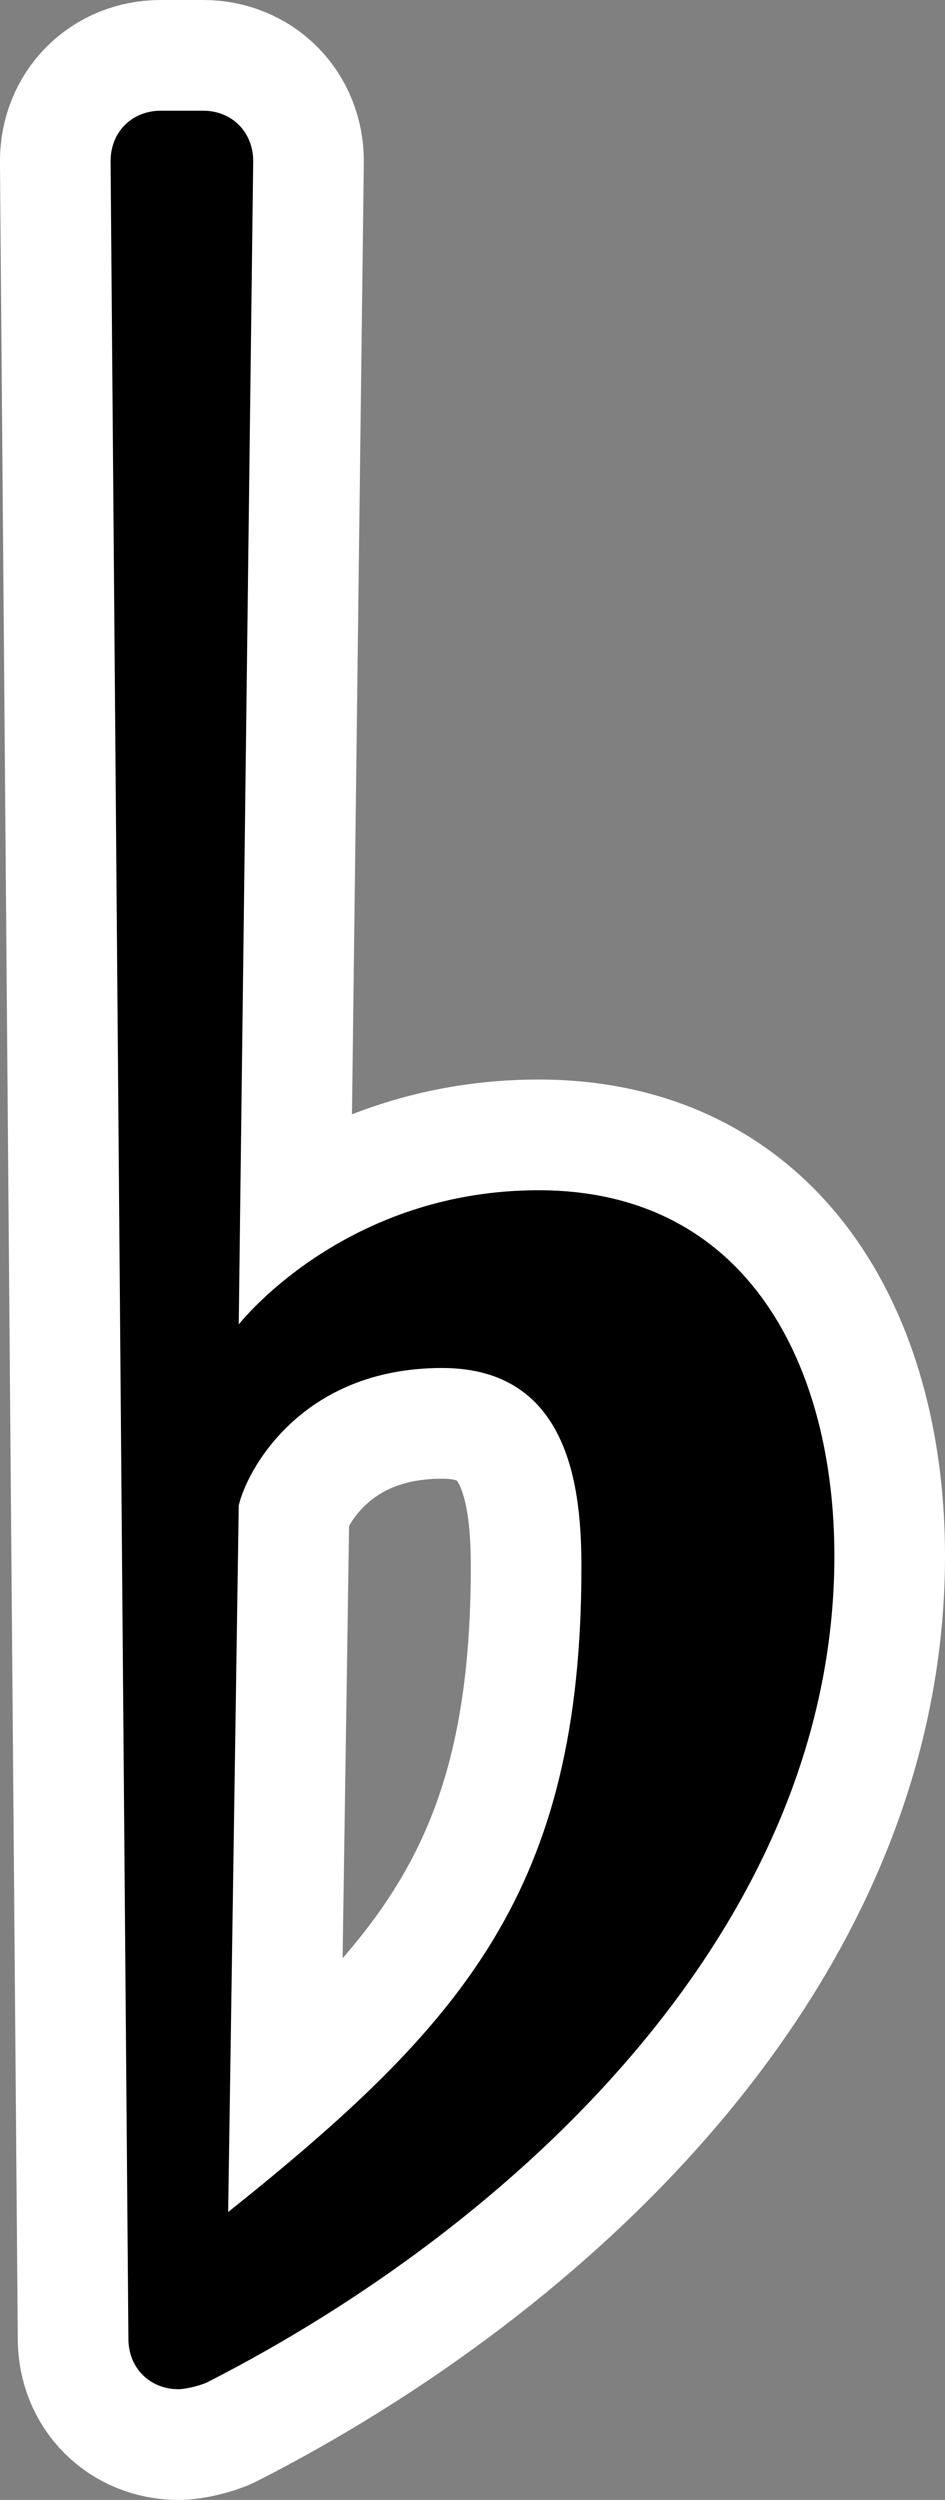 <?xml version="1.0" encoding="UTF-8" standalone="no"?>
<svg
   width="26.979"
   height="71.309"
   viewBox="0 0 26.979 71.309"
   version="1.2"
   id="svg117"
   xmlns="http://www.w3.org/2000/svg"
   xmlns:svg="http://www.w3.org/2000/svg"
   xmlns:rdf="http://www.w3.org/1999/02/22-rdf-syntax-ns#"
   xmlns:cc="http://creativecommons.org/ns#"
   xmlns:dc="http://purl.org/dc/elements/1.1/">
  <rect x="0" y="0" width="26.979" height="71.309" fill="#808080" stroke="none"/>
  <defs
     id="defs117" />
  <title
     id="title1">Unbenannte Partitur</title>
  <desc
     id="desc1">Generated by MuseScore Studio 4.3.2</desc>
  <path
     class="KeySig"
     d="m 15.374,33.951 c -5.09,0 -8.049,3.197 -8.558,3.827 l 0.413,-33.183 c 0,-0.823 -0.604,-1.437 -1.431,-1.437 h -1.209 c -0.827,0 -1.432,0.614 -1.432,1.437 l 0.509,62.119 c 0,0.824 0.604,1.437 1.432,1.437 0.191,0 0.604,-0.097 0.811,-0.194 8.749,-4.457 17.912,-12.918 17.912,-23.575 0,-5.361 -2.434,-10.431 -8.447,-10.431 m -8.86,29.146 0.302,-20.152 c 0.207,-0.937 1.734,-3.924 5.806,-3.924 3.675,0 3.977,3.504 3.977,5.684 0,9.188 -3.356,13.015 -10.085,18.392"
     id="path47"
     style="font-variation-settings:normal;opacity:1;vector-effect:none;fill:#000000;fill-opacity:1;stroke:#ffffff;stroke-width:6.316;stroke-linecap:butt;stroke-linejoin:miter;stroke-miterlimit:4;stroke-dasharray:none;stroke-dashoffset:0;stroke-opacity:1;-inkscape-stroke:none;stop-color:#000000;stop-opacity:1" />
  <path
     class="KeySig"
     d="m 15.374,33.951 c -5.09,0 -8.049,3.197 -8.558,3.827 l 0.413,-33.183 c 0,-0.823 -0.604,-1.437 -1.431,-1.437 h -1.209 c -0.827,0 -1.432,0.614 -1.432,1.437 l 0.509,62.119 c 0,0.824 0.604,1.437 1.432,1.437 0.191,0 0.604,-0.097 0.811,-0.194 8.749,-4.457 17.912,-12.918 17.912,-23.575 0,-5.361 -2.434,-10.431 -8.447,-10.431 m -8.86,29.146 0.302,-20.152 c 0.207,-0.937 1.734,-3.924 5.806,-3.924 3.675,0 3.977,3.504 3.977,5.684 0,9.188 -3.356,13.015 -10.085,18.392"
     id="path49"
     style="stroke-width:1.026" />
</svg>

